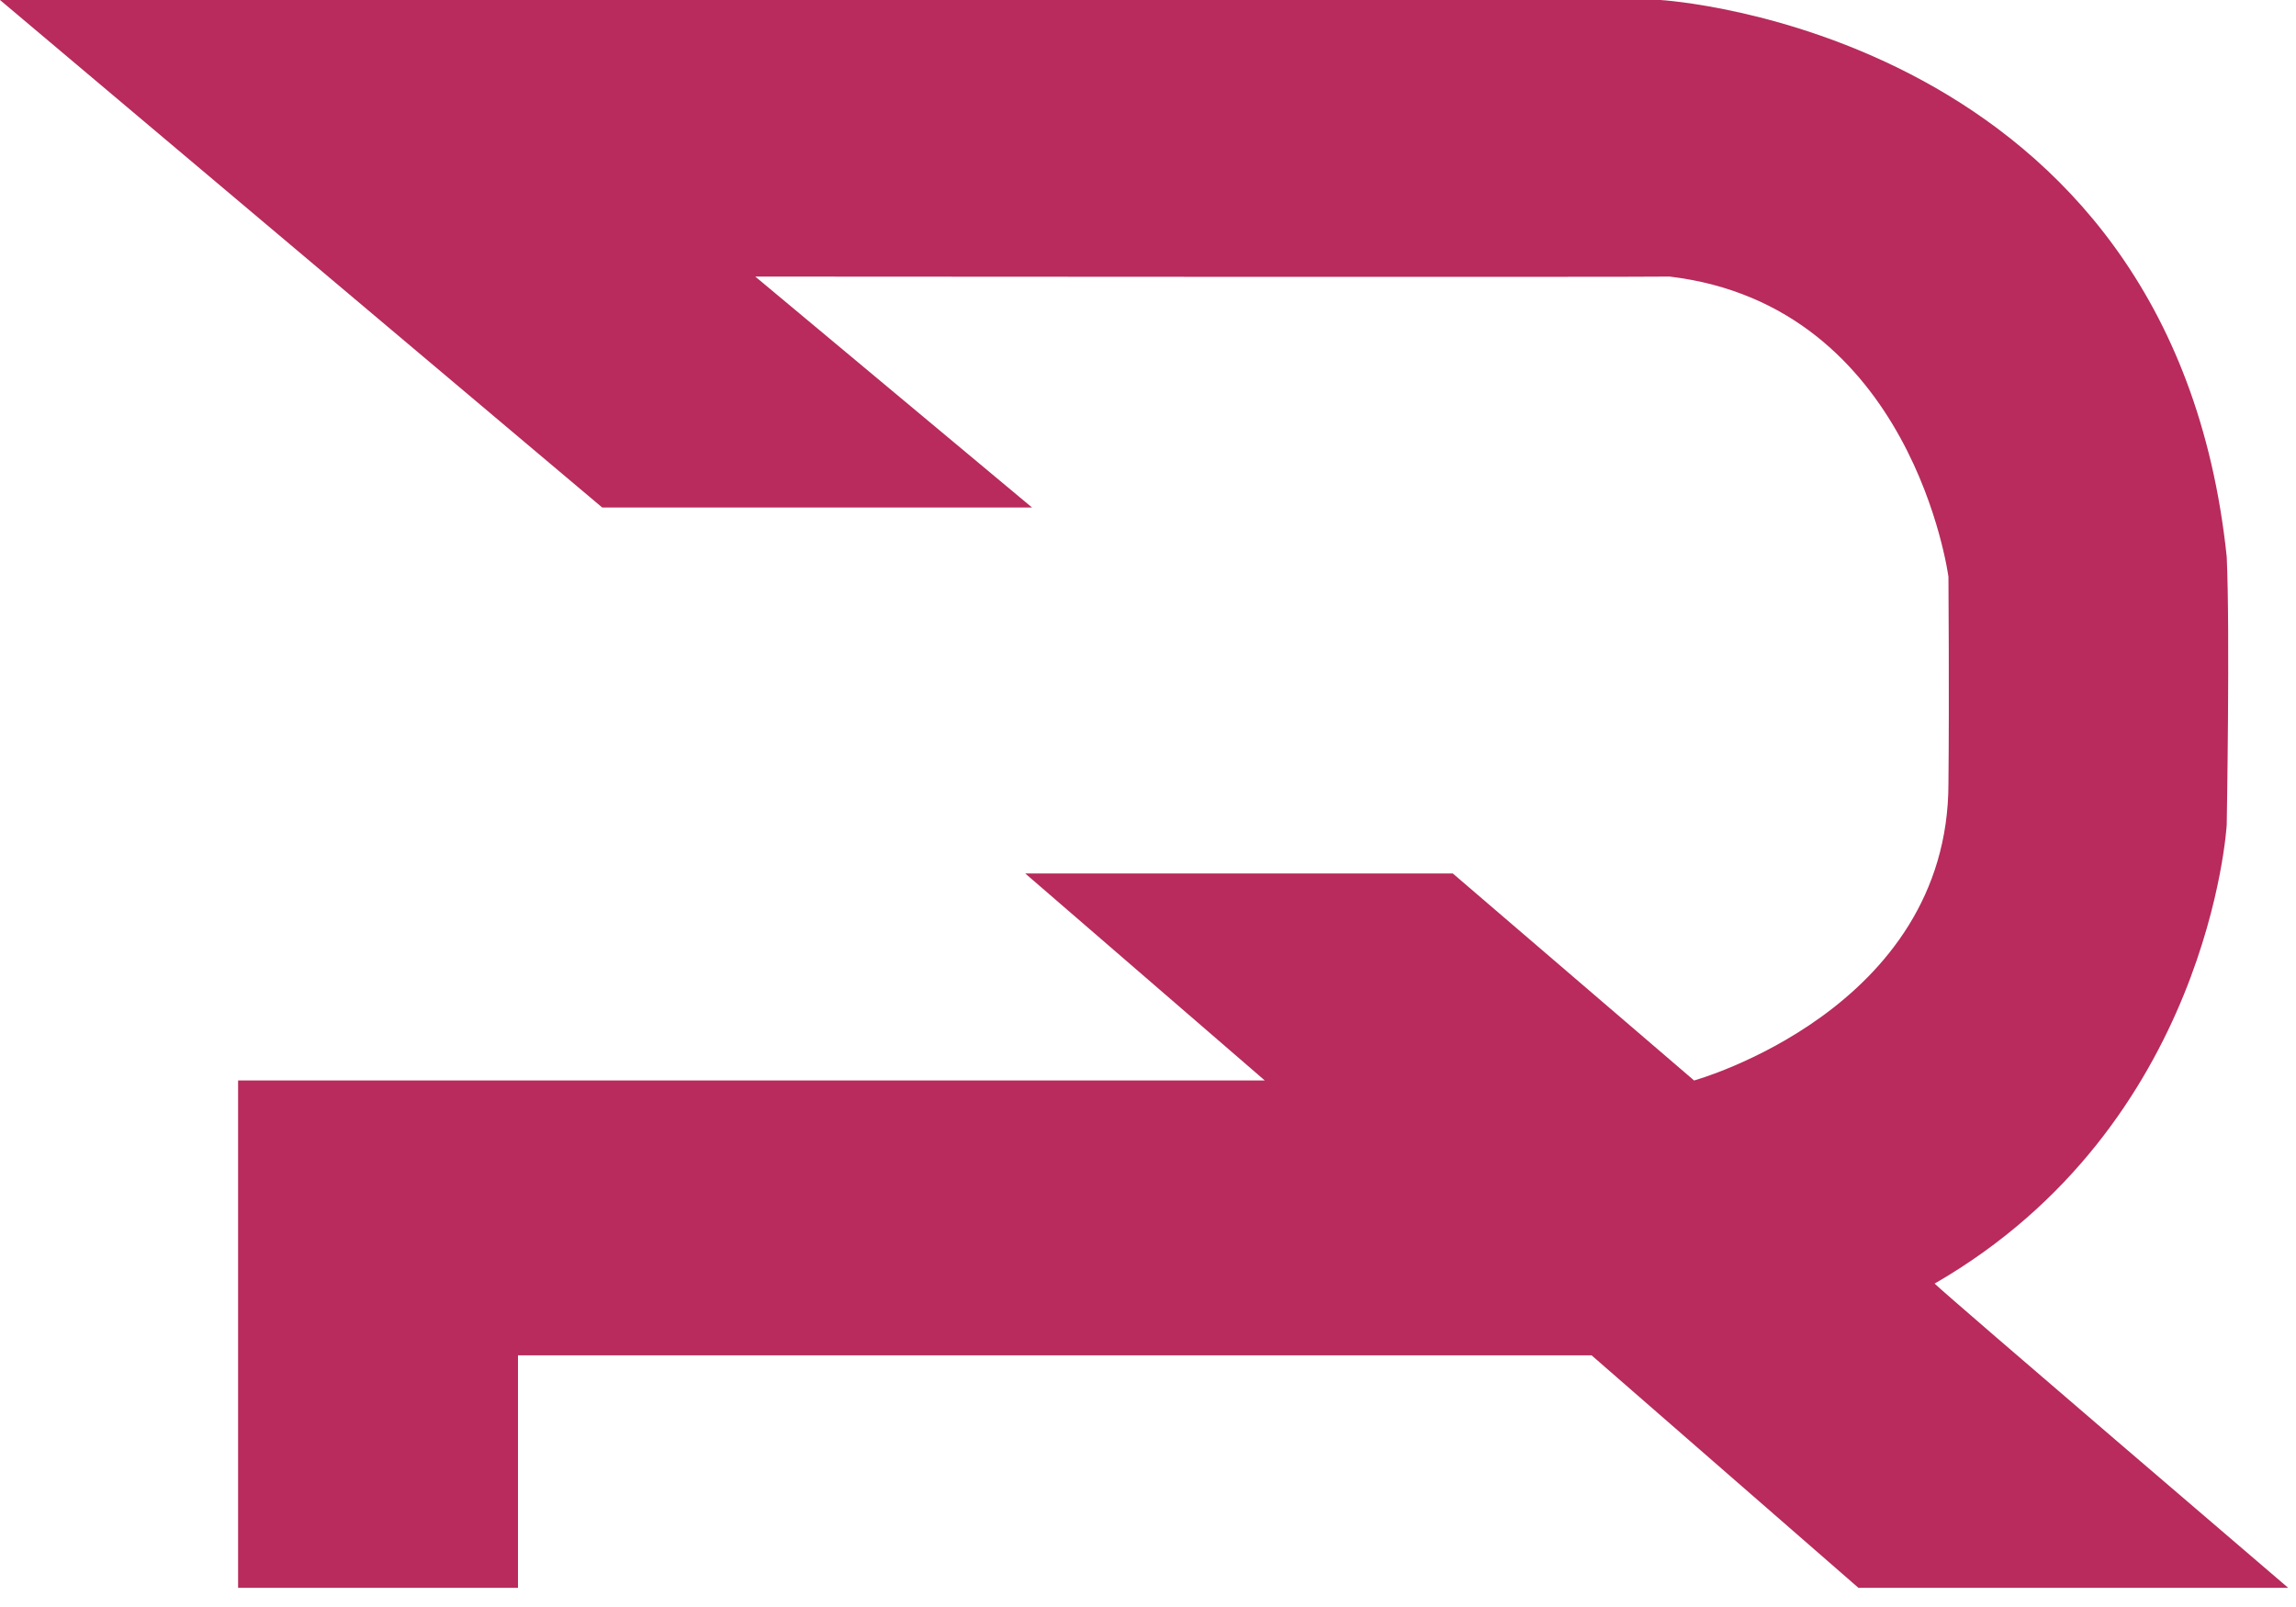 <svg xmlns="http://www.w3.org/2000/svg" width="40" height="28" viewBox="0 0 40 28">
  <path fill="#B82B5C" d="M17.979 8.843h-7.487L0 0h28.927s8.904.518 9.866 9.7c.059 1.284 0 4.671 0 4.671s-.296 5.229-5.089 7.994c.256.25 6.16 5.301 6.16 5.301h-7.487l-4.649-4.051H9.024v4.051H4.148v-8.84H22.035l-4.174-3.607h7.449l4.204 3.607s4.431-1.231 4.431-5.178c.015-1.485 0-3.598 0-3.598s-.623-4.726-4.856-5.231c-.337.011-15.931 0-15.931 0l4.821 4.023Z" />
</svg>
